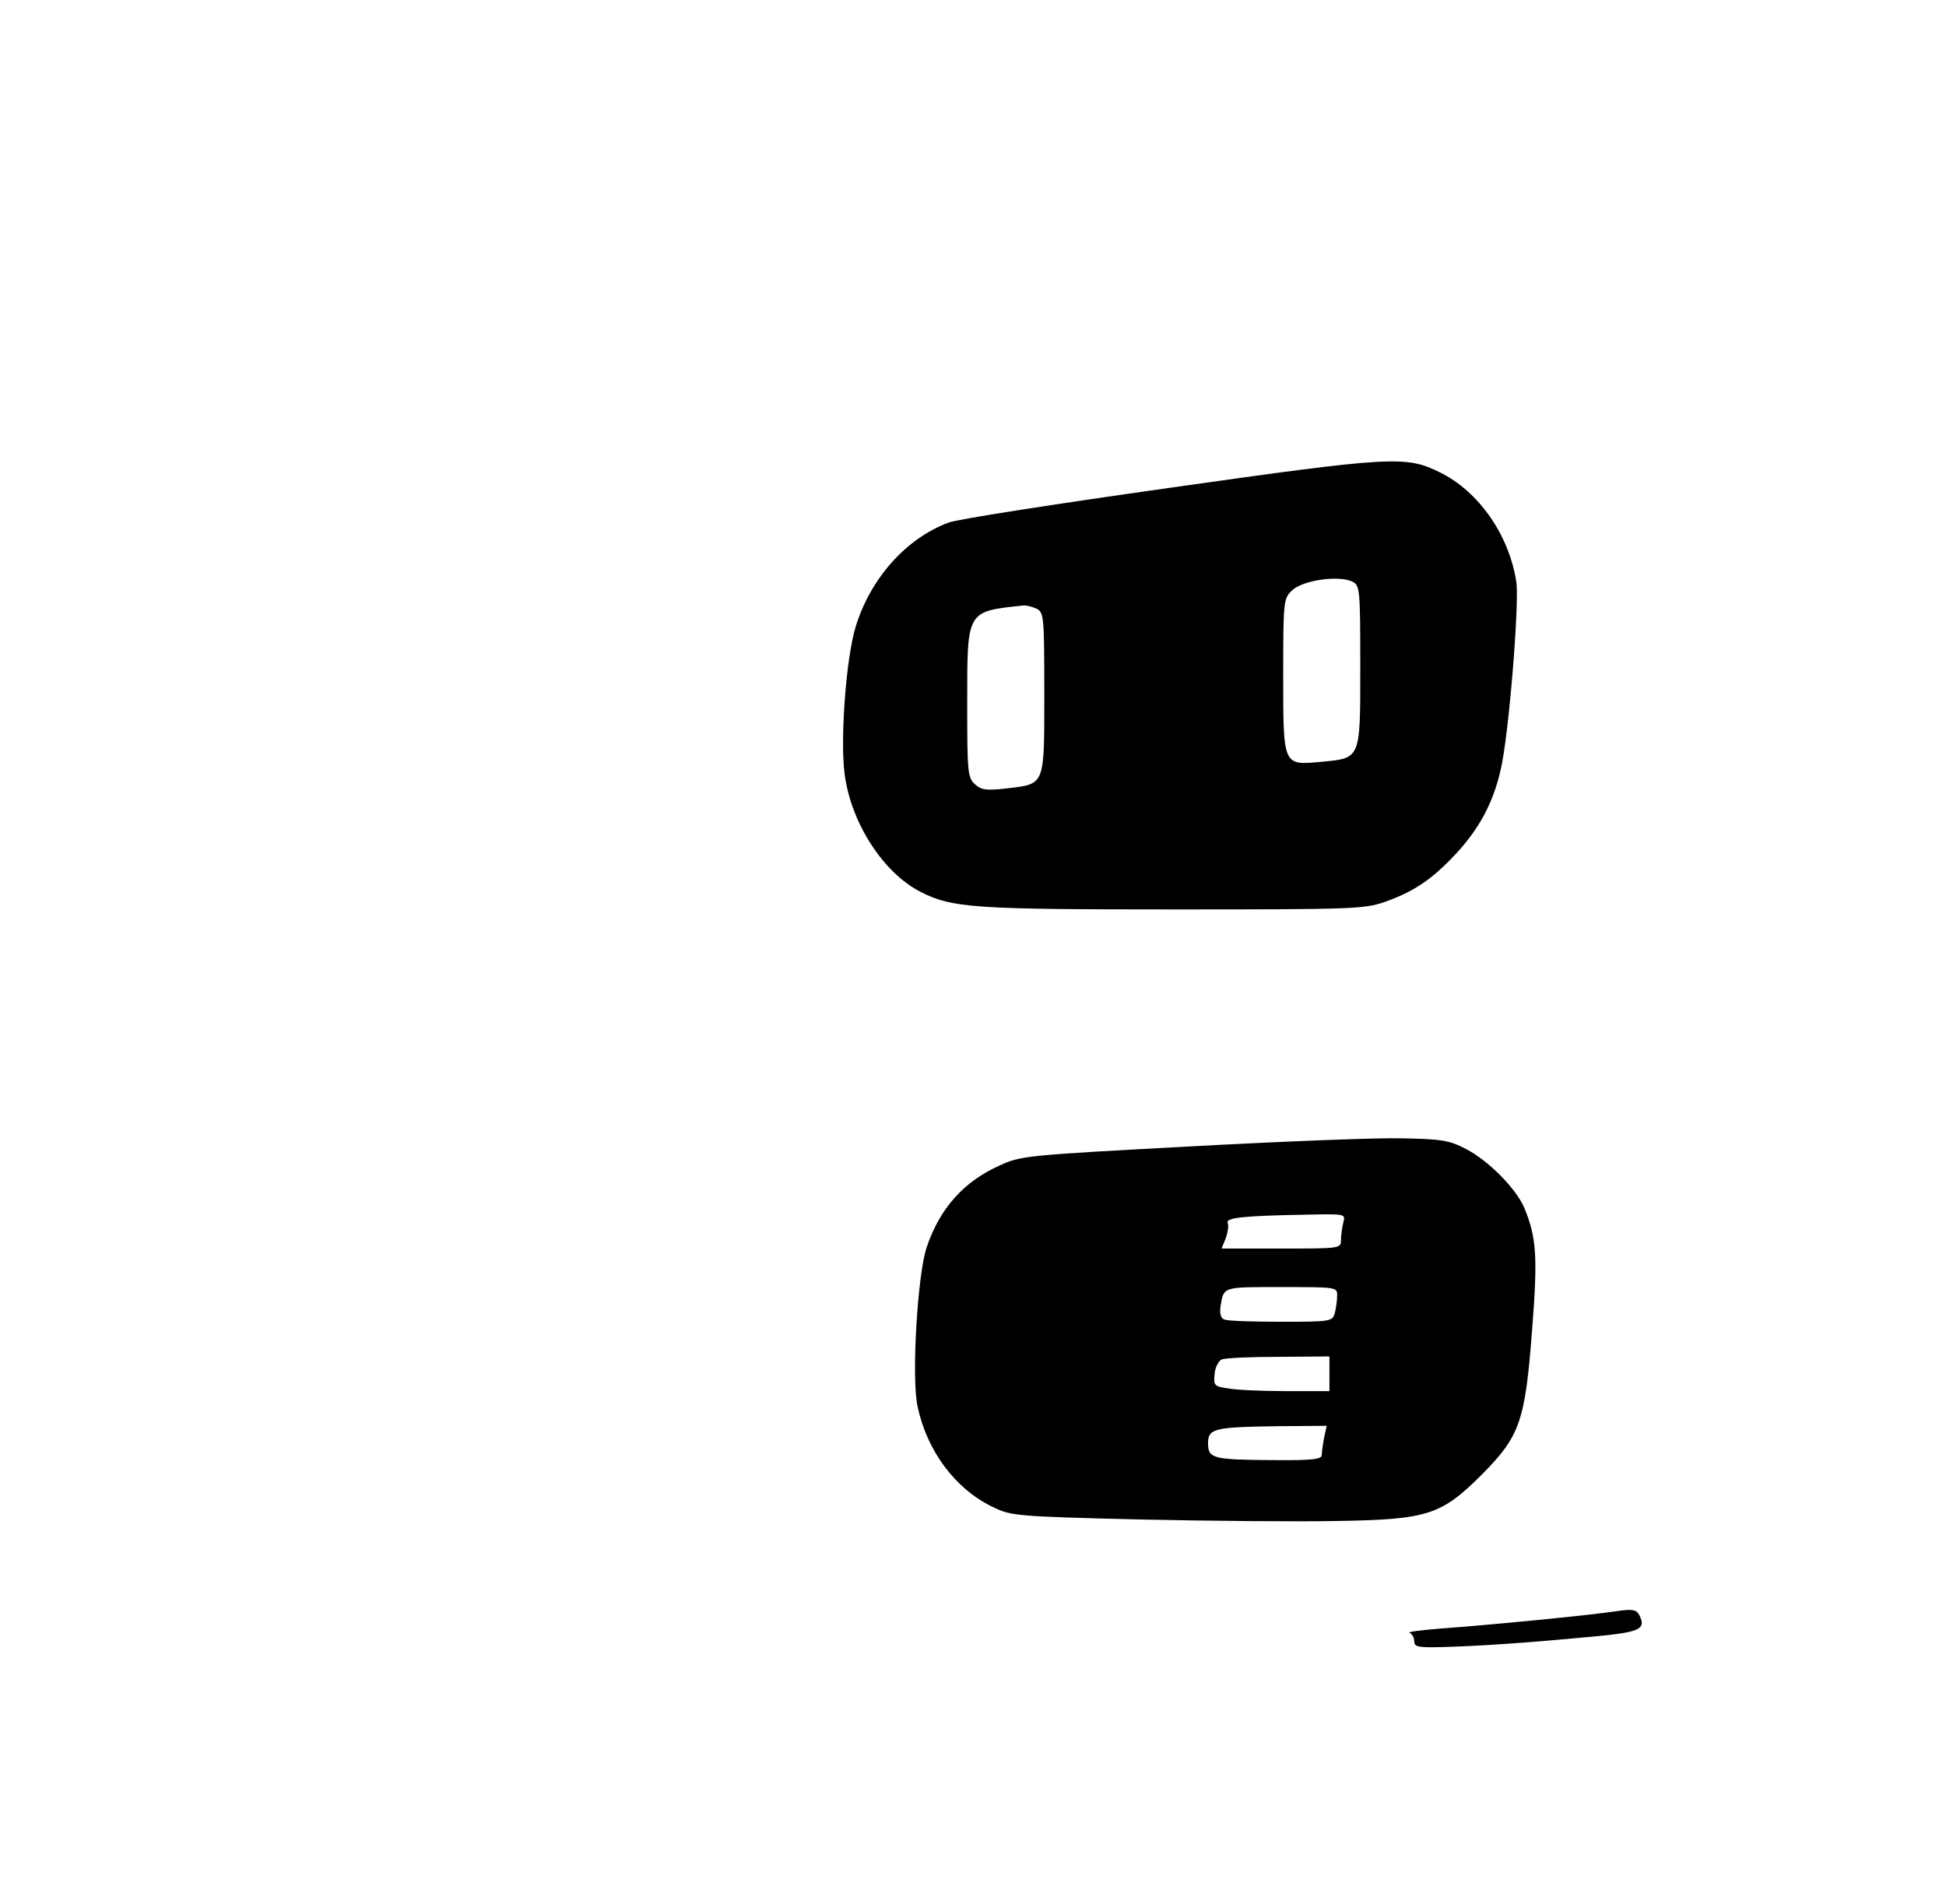 <?xml version="1.0" standalone="no"?>
<!DOCTYPE svg PUBLIC "-//W3C//DTD SVG 20010904//EN"
 "http://www.w3.org/TR/2001/REC-SVG-20010904/DTD/svg10.dtd">
<svg version="1.0" xmlns="http://www.w3.org/2000/svg"
 width="505pt" height="494pt" viewBox="0 0 505 494"
 preserveAspectRatio="xMidYMid meet">
<g transform="translate(0,494) scale(0.1,-0.1)"
fill="#000000" stroke="none">
<path d="M3035 3674 c-291 -41 -549 -81 -573 -90 -111 -41 -204 -146 -242
-272 -25 -84 -40 -294 -28 -382 17 -127 101 -256 198 -305 81 -41 138 -45 655
-45 457 0 496 1 547 19 75 26 123 58 184 123 61 65 98 132 118 219 21 86 49
431 41 488 -18 122 -98 236 -198 285 -88 44 -124 42 -702 -40z m476 -244 c18
-10 19 -23 19 -219 0 -244 2 -238 -102 -248 -99 -9 -98 -12 -98 226 0 192 1
198 23 219 29 27 123 40 158 22z m-820 -70 c18 -10 19 -23 19 -219 0 -242 3
-235 -98 -247 -52 -6 -66 -4 -82 11 -19 17 -20 32 -20 210 0 243 -3 238 148
254 7 0 22 -4 33 -9z"/>
<path d="M3088 1965 c-427 -23 -439 -24 -495 -50 -93 -42 -154 -111 -188 -211
-24 -70 -40 -339 -24 -413 24 -115 97 -214 194 -261 49 -24 59 -25 380 -33
182 -4 413 -6 515 -4 235 4 270 15 376 121 98 99 112 137 130 376 15 190 11
239 -20 315 -21 50 -93 123 -151 153 -44 23 -63 26 -165 28 -63 2 -312 -8
-552 -21z m398 -197 c-3 -13 -6 -33 -6 -45 0 -23 -1 -23 -155 -23 l-155 0 11
27 c5 14 8 32 5 39 -6 14 37 19 208 22 97 2 98 2 92 -20z m-16 -190 c0 -13 -3
-33 -6 -45 -6 -22 -10 -23 -139 -23 -74 0 -140 2 -148 6 -9 3 -12 15 -10 32 9
54 3 52 158 52 144 0 145 0 145 -22z m-20 -203 l0 -45 -112 0 c-62 0 -130 3
-151 7 -36 5 -38 8 -35 37 1 17 10 34 18 38 8 4 75 7 148 7 l132 1 0 -45z
m-14 -166 c-3 -17 -6 -38 -6 -45 0 -11 -26 -14 -127 -13 -156 1 -168 4 -168
44 0 38 16 42 184 44 l124 1 -7 -31z"/>
<path d="M4195 759 c-63 -10 -329 -36 -455 -45 -52 -4 -89 -9 -82 -11 6 -3 12
-12 12 -22 0 -15 10 -17 78 -15 100 3 216 11 375 26 133 12 150 19 131 57 -8
14 -17 16 -59 10z"/>
</g>
</svg>
